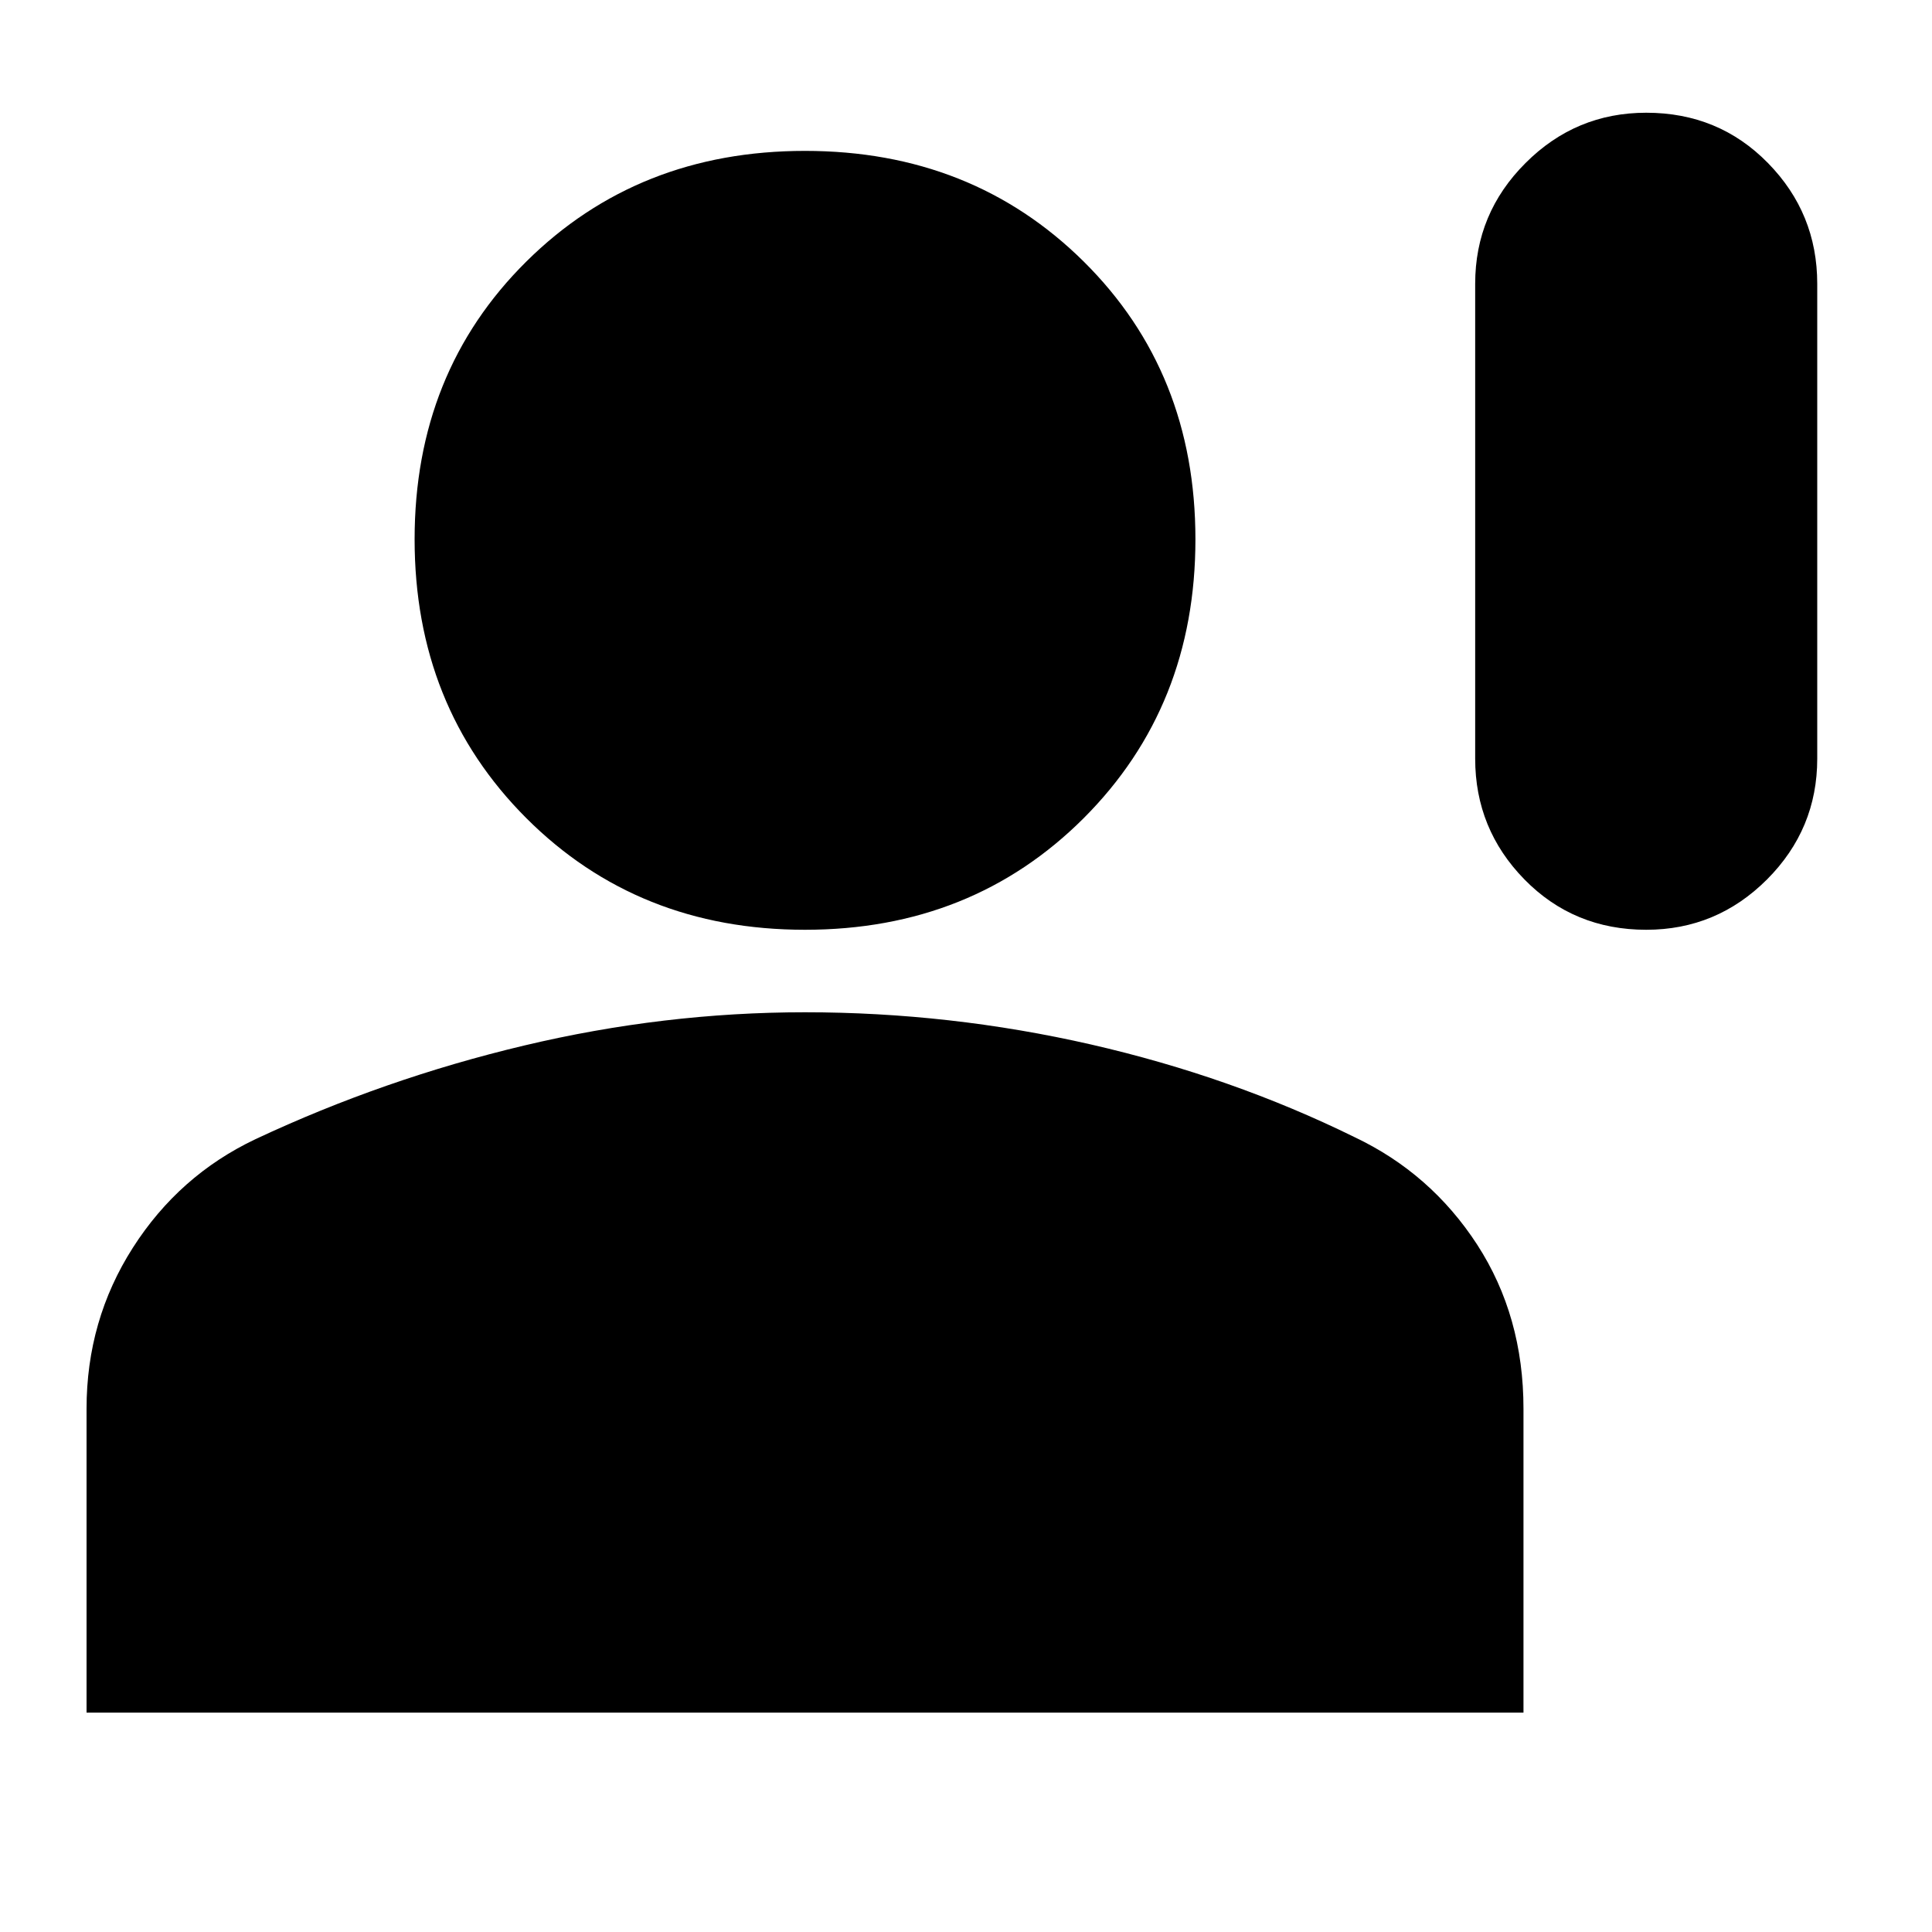 <svg xmlns="http://www.w3.org/2000/svg" height="20" width="20"><path d="M17.042 9.625q-.75 0-1.261-.521-.51-.521-.51-1.25V2.938q0-.73.521-1.25.52-.521 1.25-.521.75 0 1.26.521.51.52.51 1.25v4.916q0 .729-.52 1.25-.521.521-1.25.521Zm-8.709 0q-1.729 0-2.885-1.156-1.156-1.157-1.156-2.886t1.156-2.875q1.156-1.146 2.885-1.146 1.729 0 2.886 1.146 1.156 1.146 1.156 2.875t-1.156 2.886q-1.157 1.156-2.886 1.156ZM.896 17.729v-3.146q0-.916.479-1.666.479-.75 1.271-1.125 1.333-.625 2.781-.969 1.448-.344 2.906-.344 1.5 0 2.959.333 1.458.334 2.729.959.791.375 1.271 1.114.479.74.479 1.698v3.146Z"/></svg>